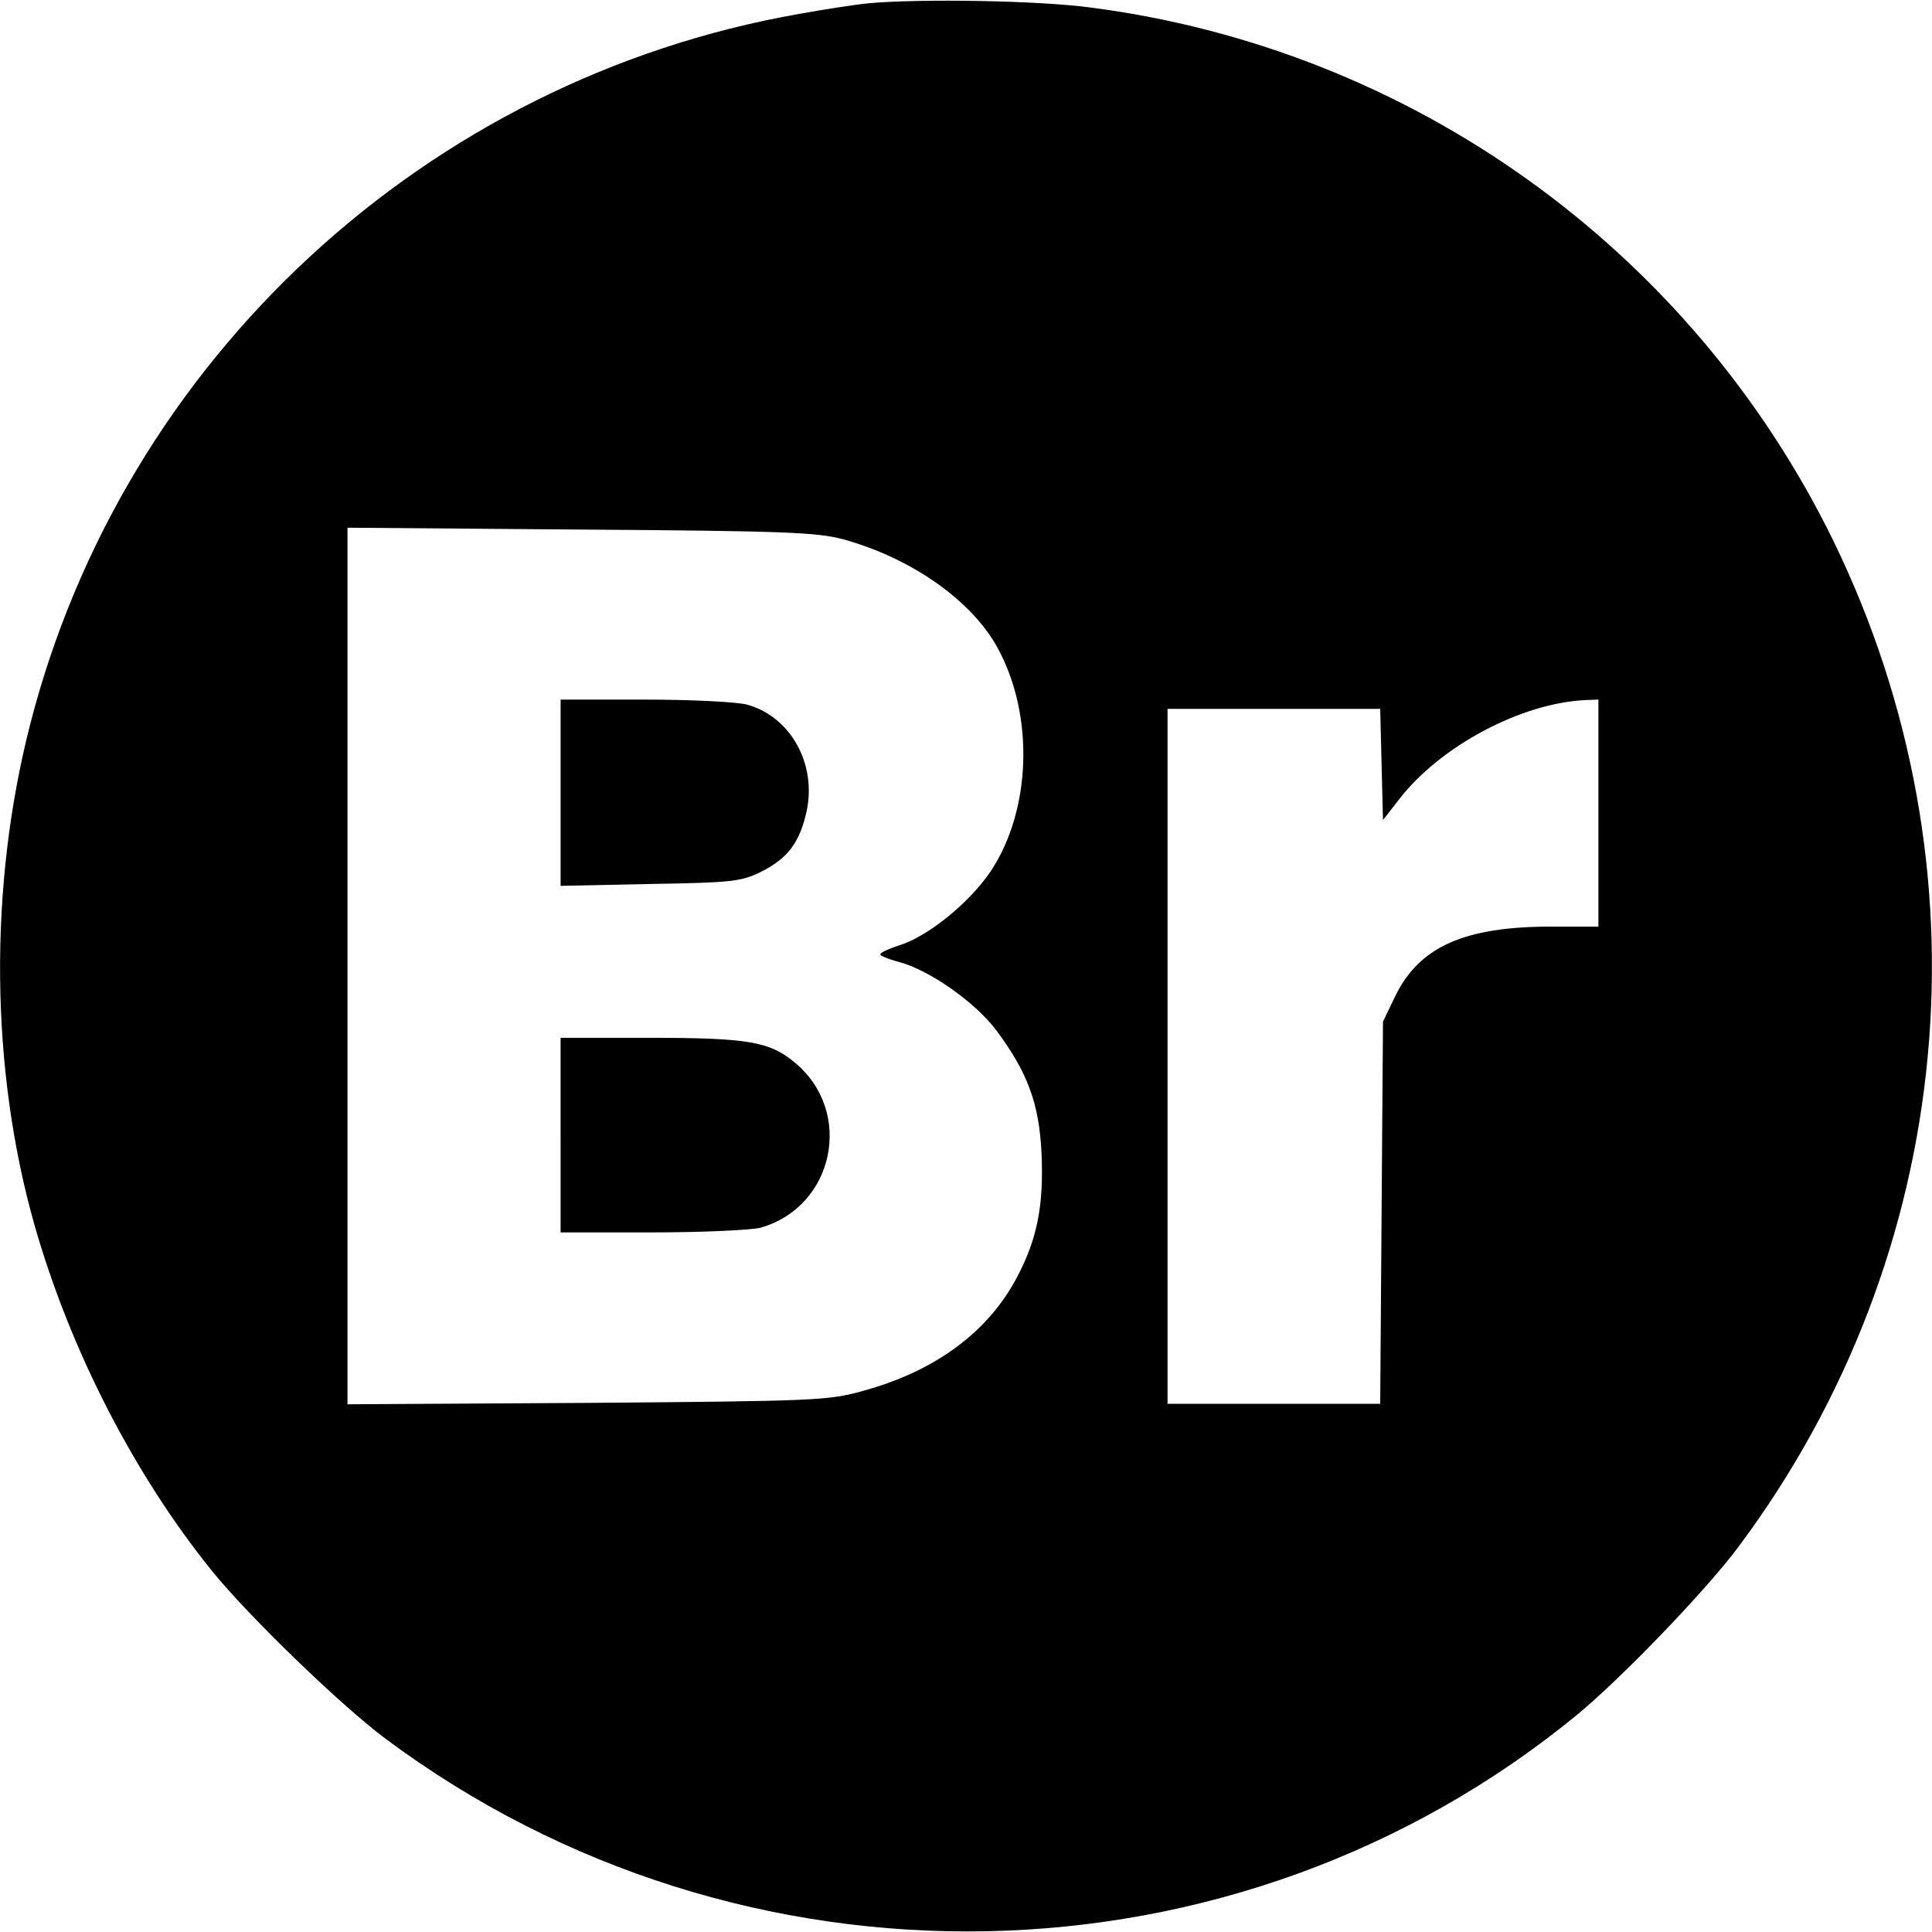 <?xml version="1.0" standalone="no"?>
<!DOCTYPE svg PUBLIC "-//W3C//DTD SVG 20010904//EN"
 "http://www.w3.org/TR/2001/REC-SVG-20010904/DTD/svg10.dtd">
<svg version="1.0" xmlns="http://www.w3.org/2000/svg"
 width="417pt" height="417pt" viewBox="0 0 417 417"
 preserveAspectRatio="xMidYMid meet">
<g transform="translate(0,417) scale(0.1,-0.1)"
fill="#000000" stroke="none">
<path d="M1875 4163 c-22 -2 -90 -12 -150 -23 -805 -141 -1458 -745 -1660
-1534 -90 -351 -86 -745 10 -1082 77 -269 215 -537 382 -744 80 -99 279 -291
374 -362 769 -574 1836 -553 2572 50 97 80 279 269 349 363 472 632 550 1466
204 2174 -308 628 -911 1060 -1604 1149 -113 15 -365 19 -477 9z m-55 -1157
c148 -41 277 -132 333 -234 80 -146 73 -351 -15 -483 -46 -68 -137 -142 -199
-160 -21 -7 -39 -15 -39 -19 0 -3 19 -11 43 -17 64 -18 160 -85 206 -145 69
-92 94 -160 99 -267 5 -112 -9 -184 -52 -266 -62 -119 -176 -204 -333 -247
-75 -21 -100 -22 -595 -26 l-518 -3 0 946 0 946 503 -4 c443 -3 510 -6 567
-21z m1630 -591 l0 -245 -103 0 c-185 0 -282 -43 -334 -147 l-28 -58 -3 -412
-3 -413 -230 0 -229 0 0 750 0 750 230 0 229 0 3 -120 3 -120 35 45 c89 115
264 208 403 214 l27 1 0 -245z"/>
<path d="M1210 2459 l0 -201 193 4 c176 3 196 5 239 26 58 29 84 63 99 131 22
103 -35 204 -128 230 -21 6 -120 11 -220 11 l-183 0 0 -201z"/>
<path d="M1210 1720 l0 -210 198 0 c108 0 213 5 233 10 160 45 203 251 74 357
-54 45 -101 53 -314 53 l-191 0 0 -210z"/>
</g>
</svg>
